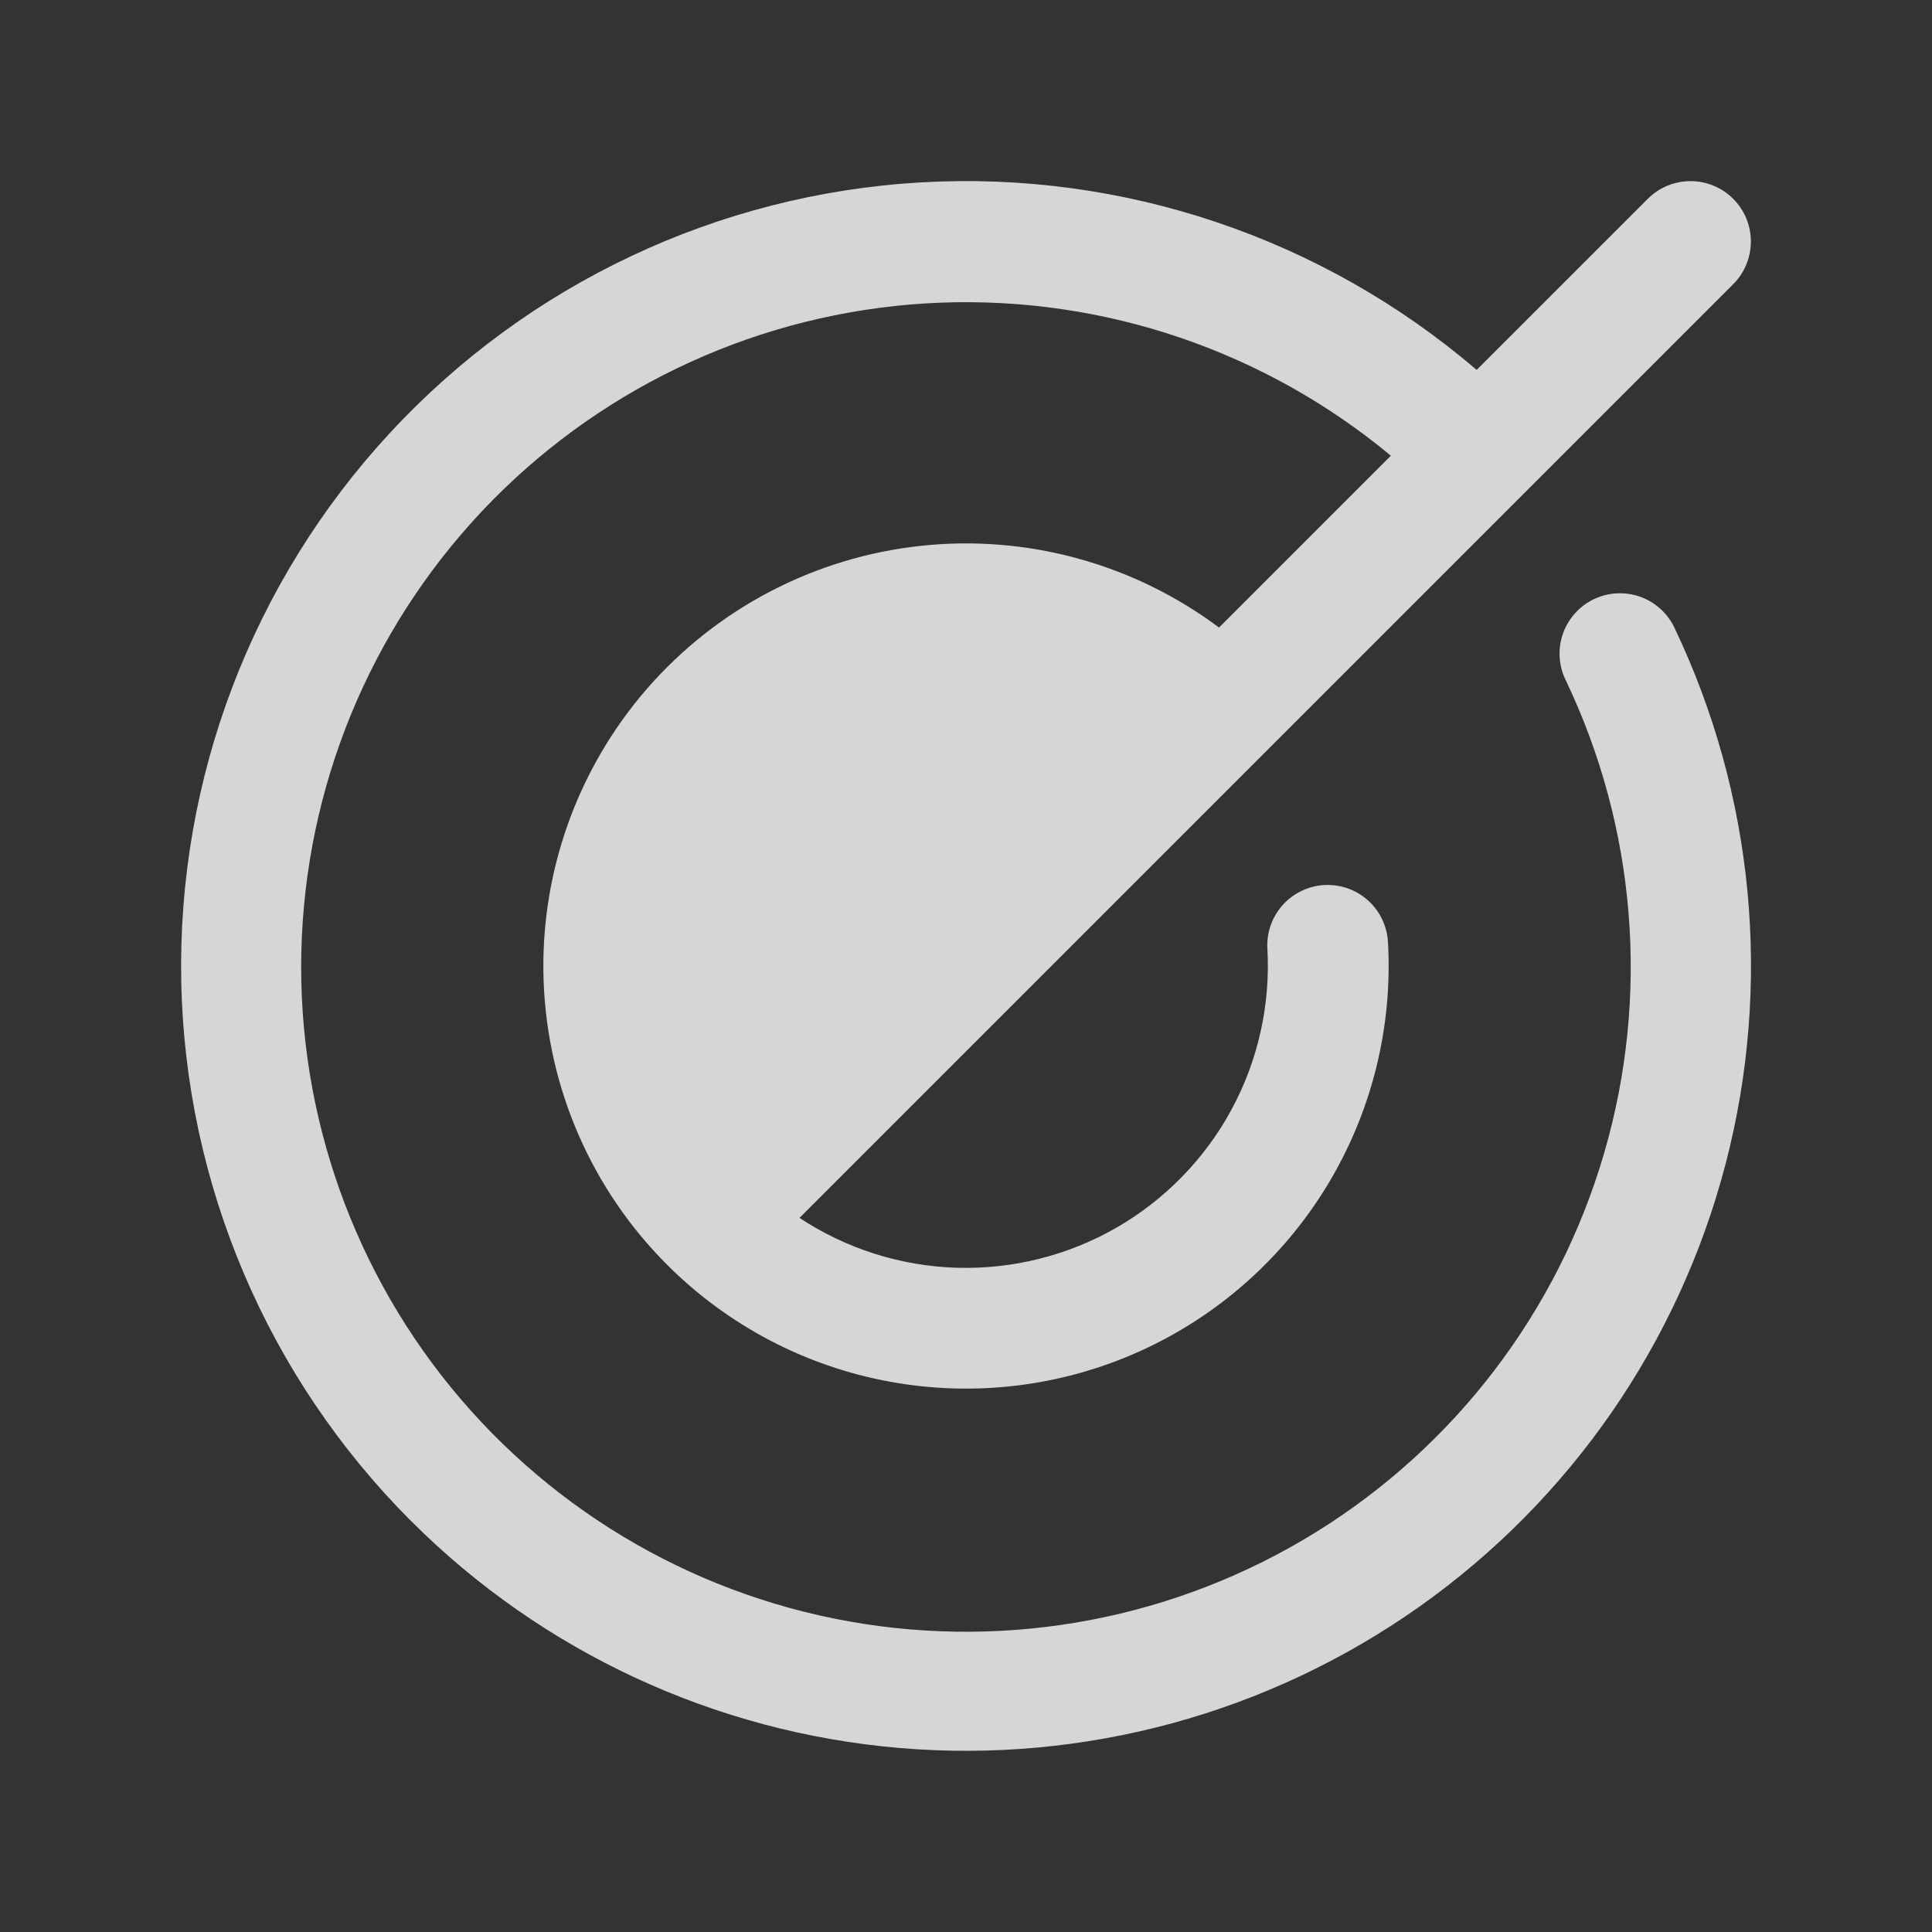 <svg width="32" height="32" viewBox="0 0 32 32" fill="none" xmlns="http://www.w3.org/2000/svg">
<rect x="0" y="0" width="32" height="32" fill="#333333" stroke="none"/>
<path d="M26.4 9.924C26.161 10.038 25.977 10.243 25.888 10.493C25.8 10.743 25.814 11.018 25.929 11.257C27.102 13.706 27.33 16.502 26.567 19.108C25.805 21.715 24.106 23.947 21.797 25.377C19.488 26.807 16.733 27.333 14.06 26.855C11.387 26.377 8.985 24.928 7.315 22.786C5.646 20.644 4.826 17.961 5.015 15.252C5.203 12.543 6.386 9.999 8.336 8.109C10.286 6.22 12.866 5.117 15.579 5.013C18.293 4.91 20.949 5.813 23.037 7.548L20.191 10.394C18.774 9.335 17.008 8.851 15.249 9.041C13.489 9.231 11.867 10.08 10.708 11.417C9.55 12.755 8.941 14.482 9.004 16.25C9.068 18.019 9.798 19.698 11.05 20.949L11.05 20.95L11.051 20.95C12.054 21.953 13.338 22.628 14.733 22.884C16.128 23.141 17.568 22.968 18.863 22.388C20.157 21.808 21.245 20.848 21.982 19.636C22.718 18.424 23.07 17.017 22.989 15.601C22.981 15.47 22.948 15.341 22.891 15.223C22.834 15.105 22.754 14.999 22.656 14.911C22.558 14.824 22.444 14.757 22.32 14.713C22.196 14.67 22.065 14.652 21.933 14.659C21.802 14.666 21.674 14.7 21.556 14.757C21.437 14.814 21.331 14.894 21.244 14.992C21.157 15.09 21.089 15.204 21.046 15.328C21.003 15.452 20.984 15.583 20.992 15.714C21.044 16.64 20.839 17.563 20.397 18.379C19.956 19.194 19.296 19.871 18.492 20.334C17.688 20.796 16.771 21.026 15.844 20.998C14.917 20.969 14.016 20.683 13.242 20.172L16.236 17.178L20.95 12.464L20.95 12.464L28.707 4.707C28.895 4.52 29 4.265 29 4C29 3.735 28.895 3.48 28.707 3.293C28.52 3.105 28.265 3 28 3C27.735 3 27.48 3.105 27.293 3.293L24.458 6.127C21.906 3.941 18.605 2.827 15.25 3.021C11.894 3.215 8.744 4.702 6.461 7.168C4.177 9.634 2.938 12.889 3.002 16.25C3.067 19.611 4.431 22.816 6.808 25.192C8.976 27.361 11.842 28.692 14.898 28.952C17.953 29.212 21.003 28.384 23.507 26.613C26.011 24.843 27.808 22.244 28.582 19.276C29.355 16.308 29.055 13.163 27.733 10.395C27.677 10.277 27.597 10.171 27.5 10.083C27.402 9.995 27.288 9.927 27.164 9.883C27.041 9.84 26.909 9.821 26.778 9.828C26.647 9.835 26.518 9.867 26.4 9.924Z" fill="white" fill-opacity="0.8"/>
</svg>

